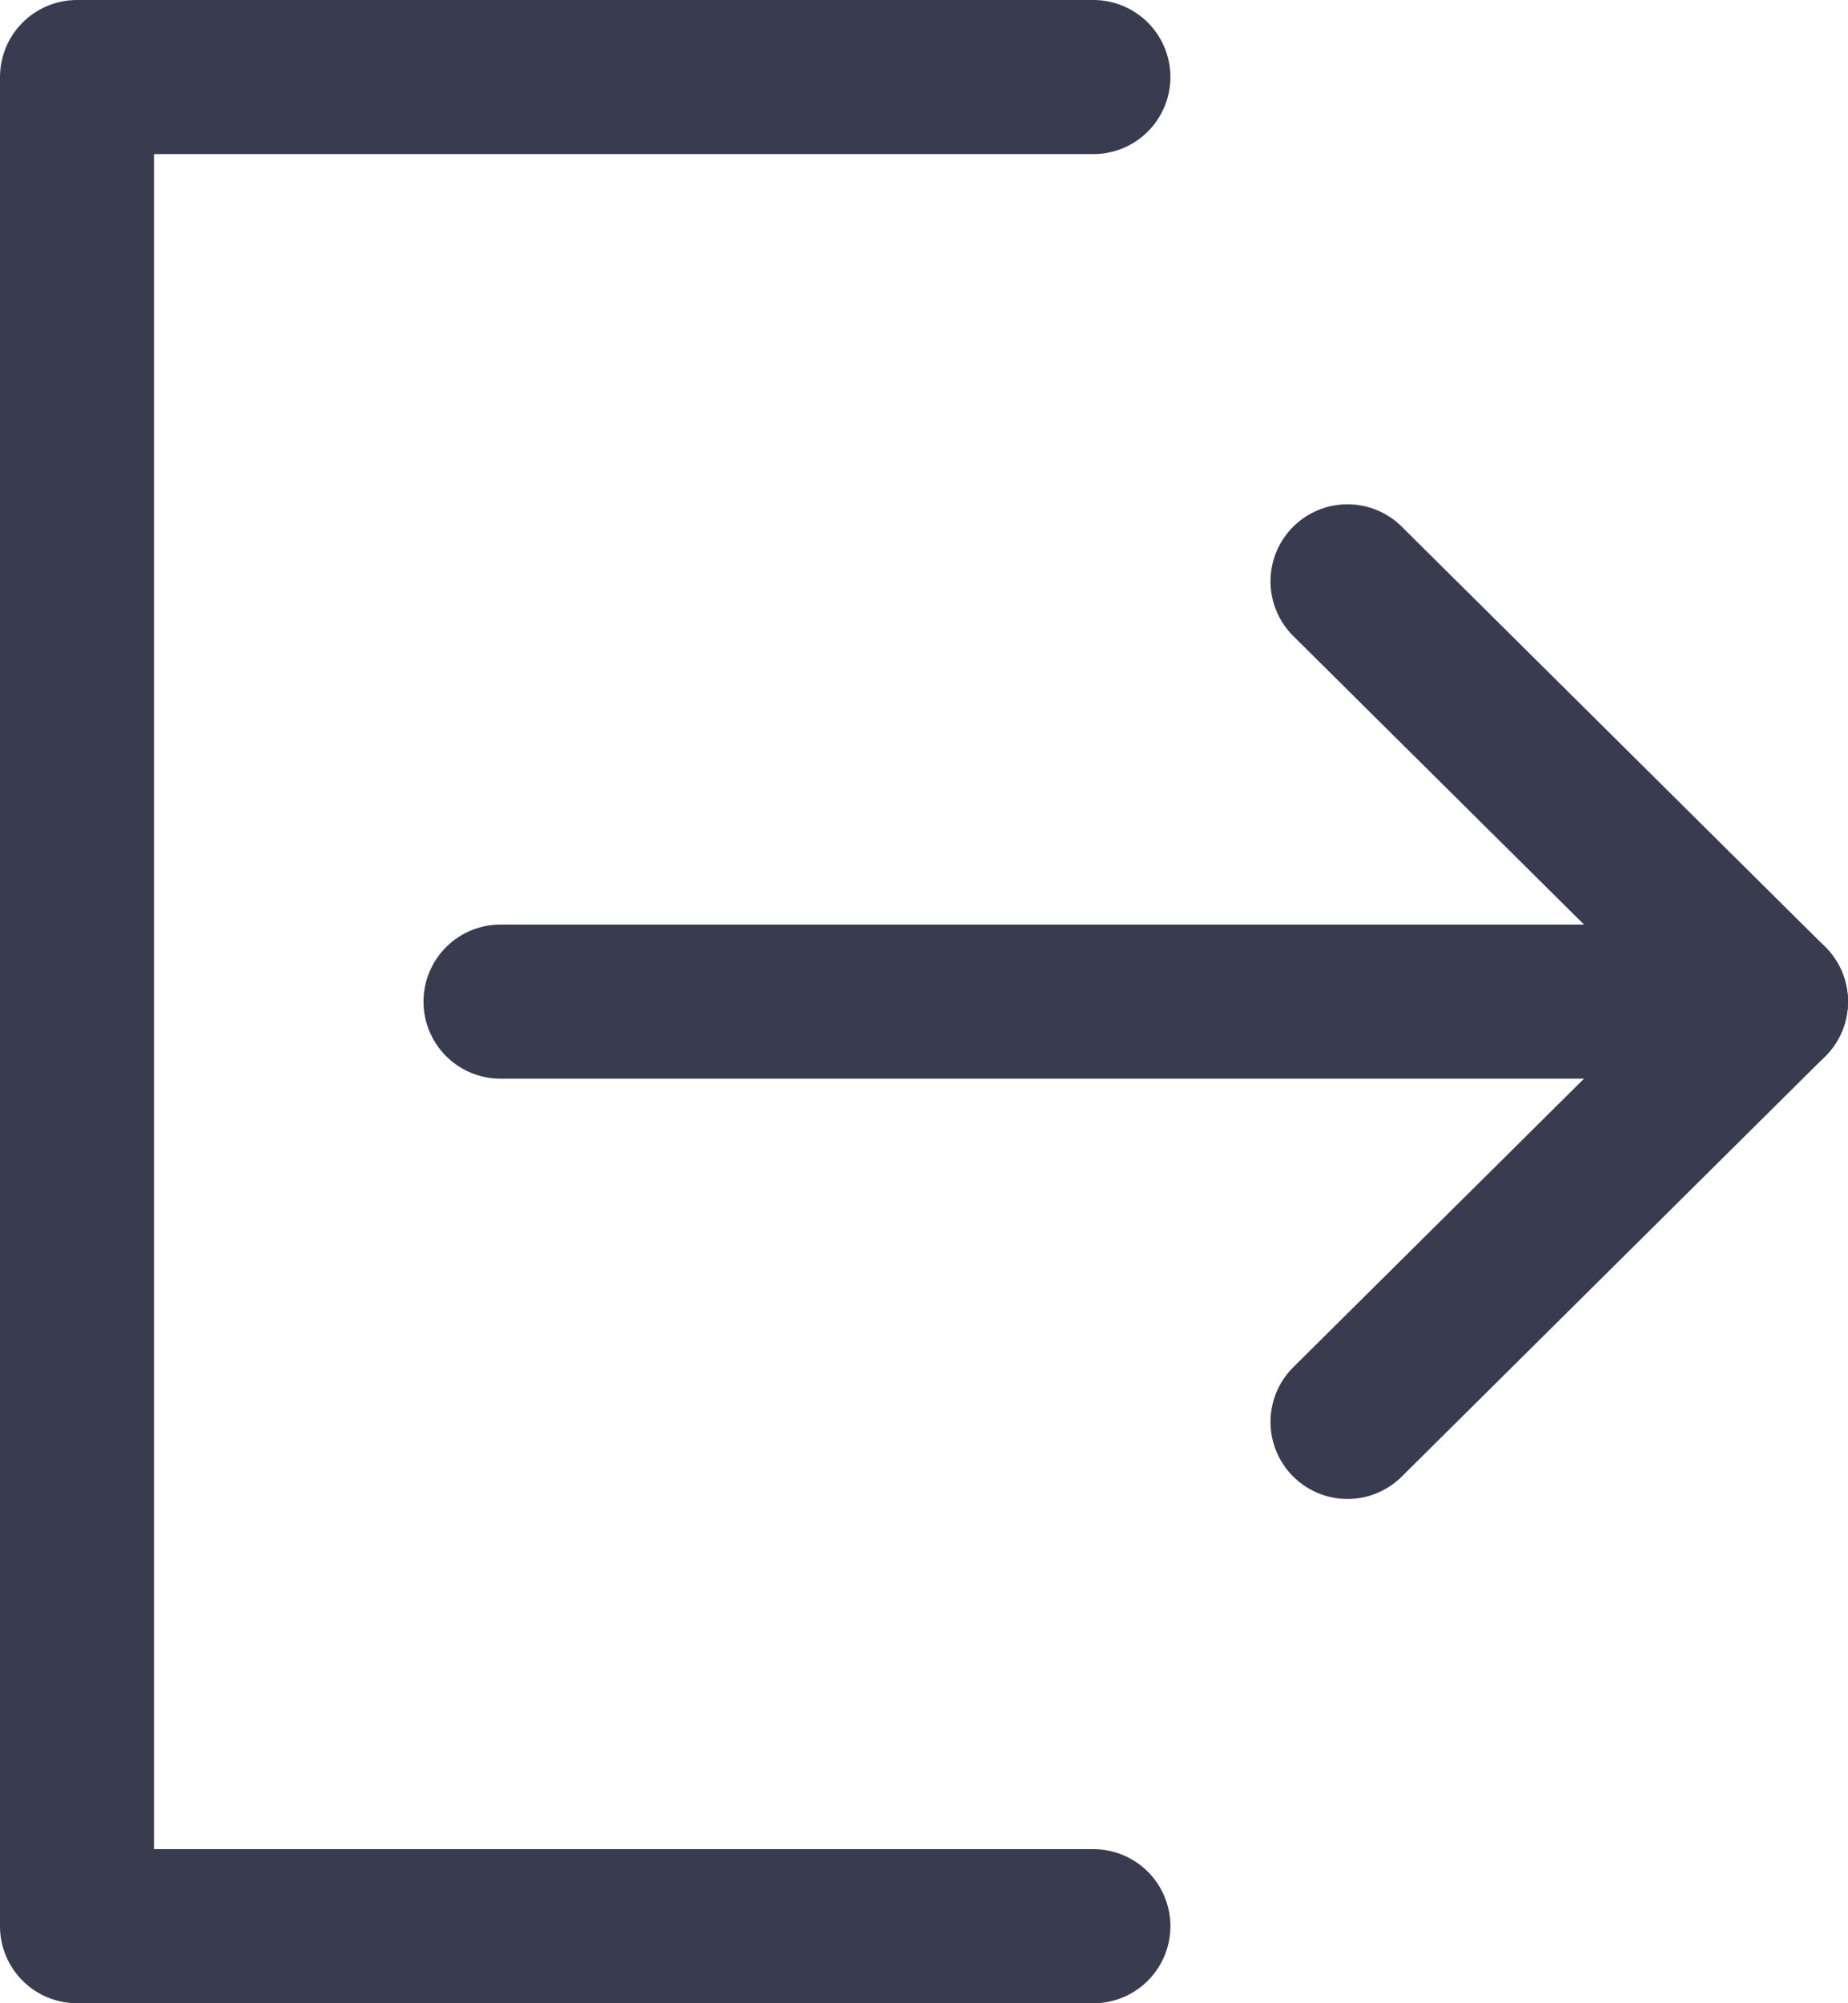 <svg xmlns="http://www.w3.org/2000/svg"  viewBox="0 0 24 26">
    <g fill="none" fill-rule="evenodd" stroke="#393B4F" stroke-linecap="round" stroke-width="2">
        <path d="M16.5 12L0 12" transform="matrix(-1 0 0 1 23 1)"/>
        <path stroke-linejoin="round" d="M5.5 17.455L0 12 5.5 6.545M8.8 0L22 0 22 24 8.8 24" transform="matrix(-1 0 0 1 23 1)"/>
    </g>
</svg>

